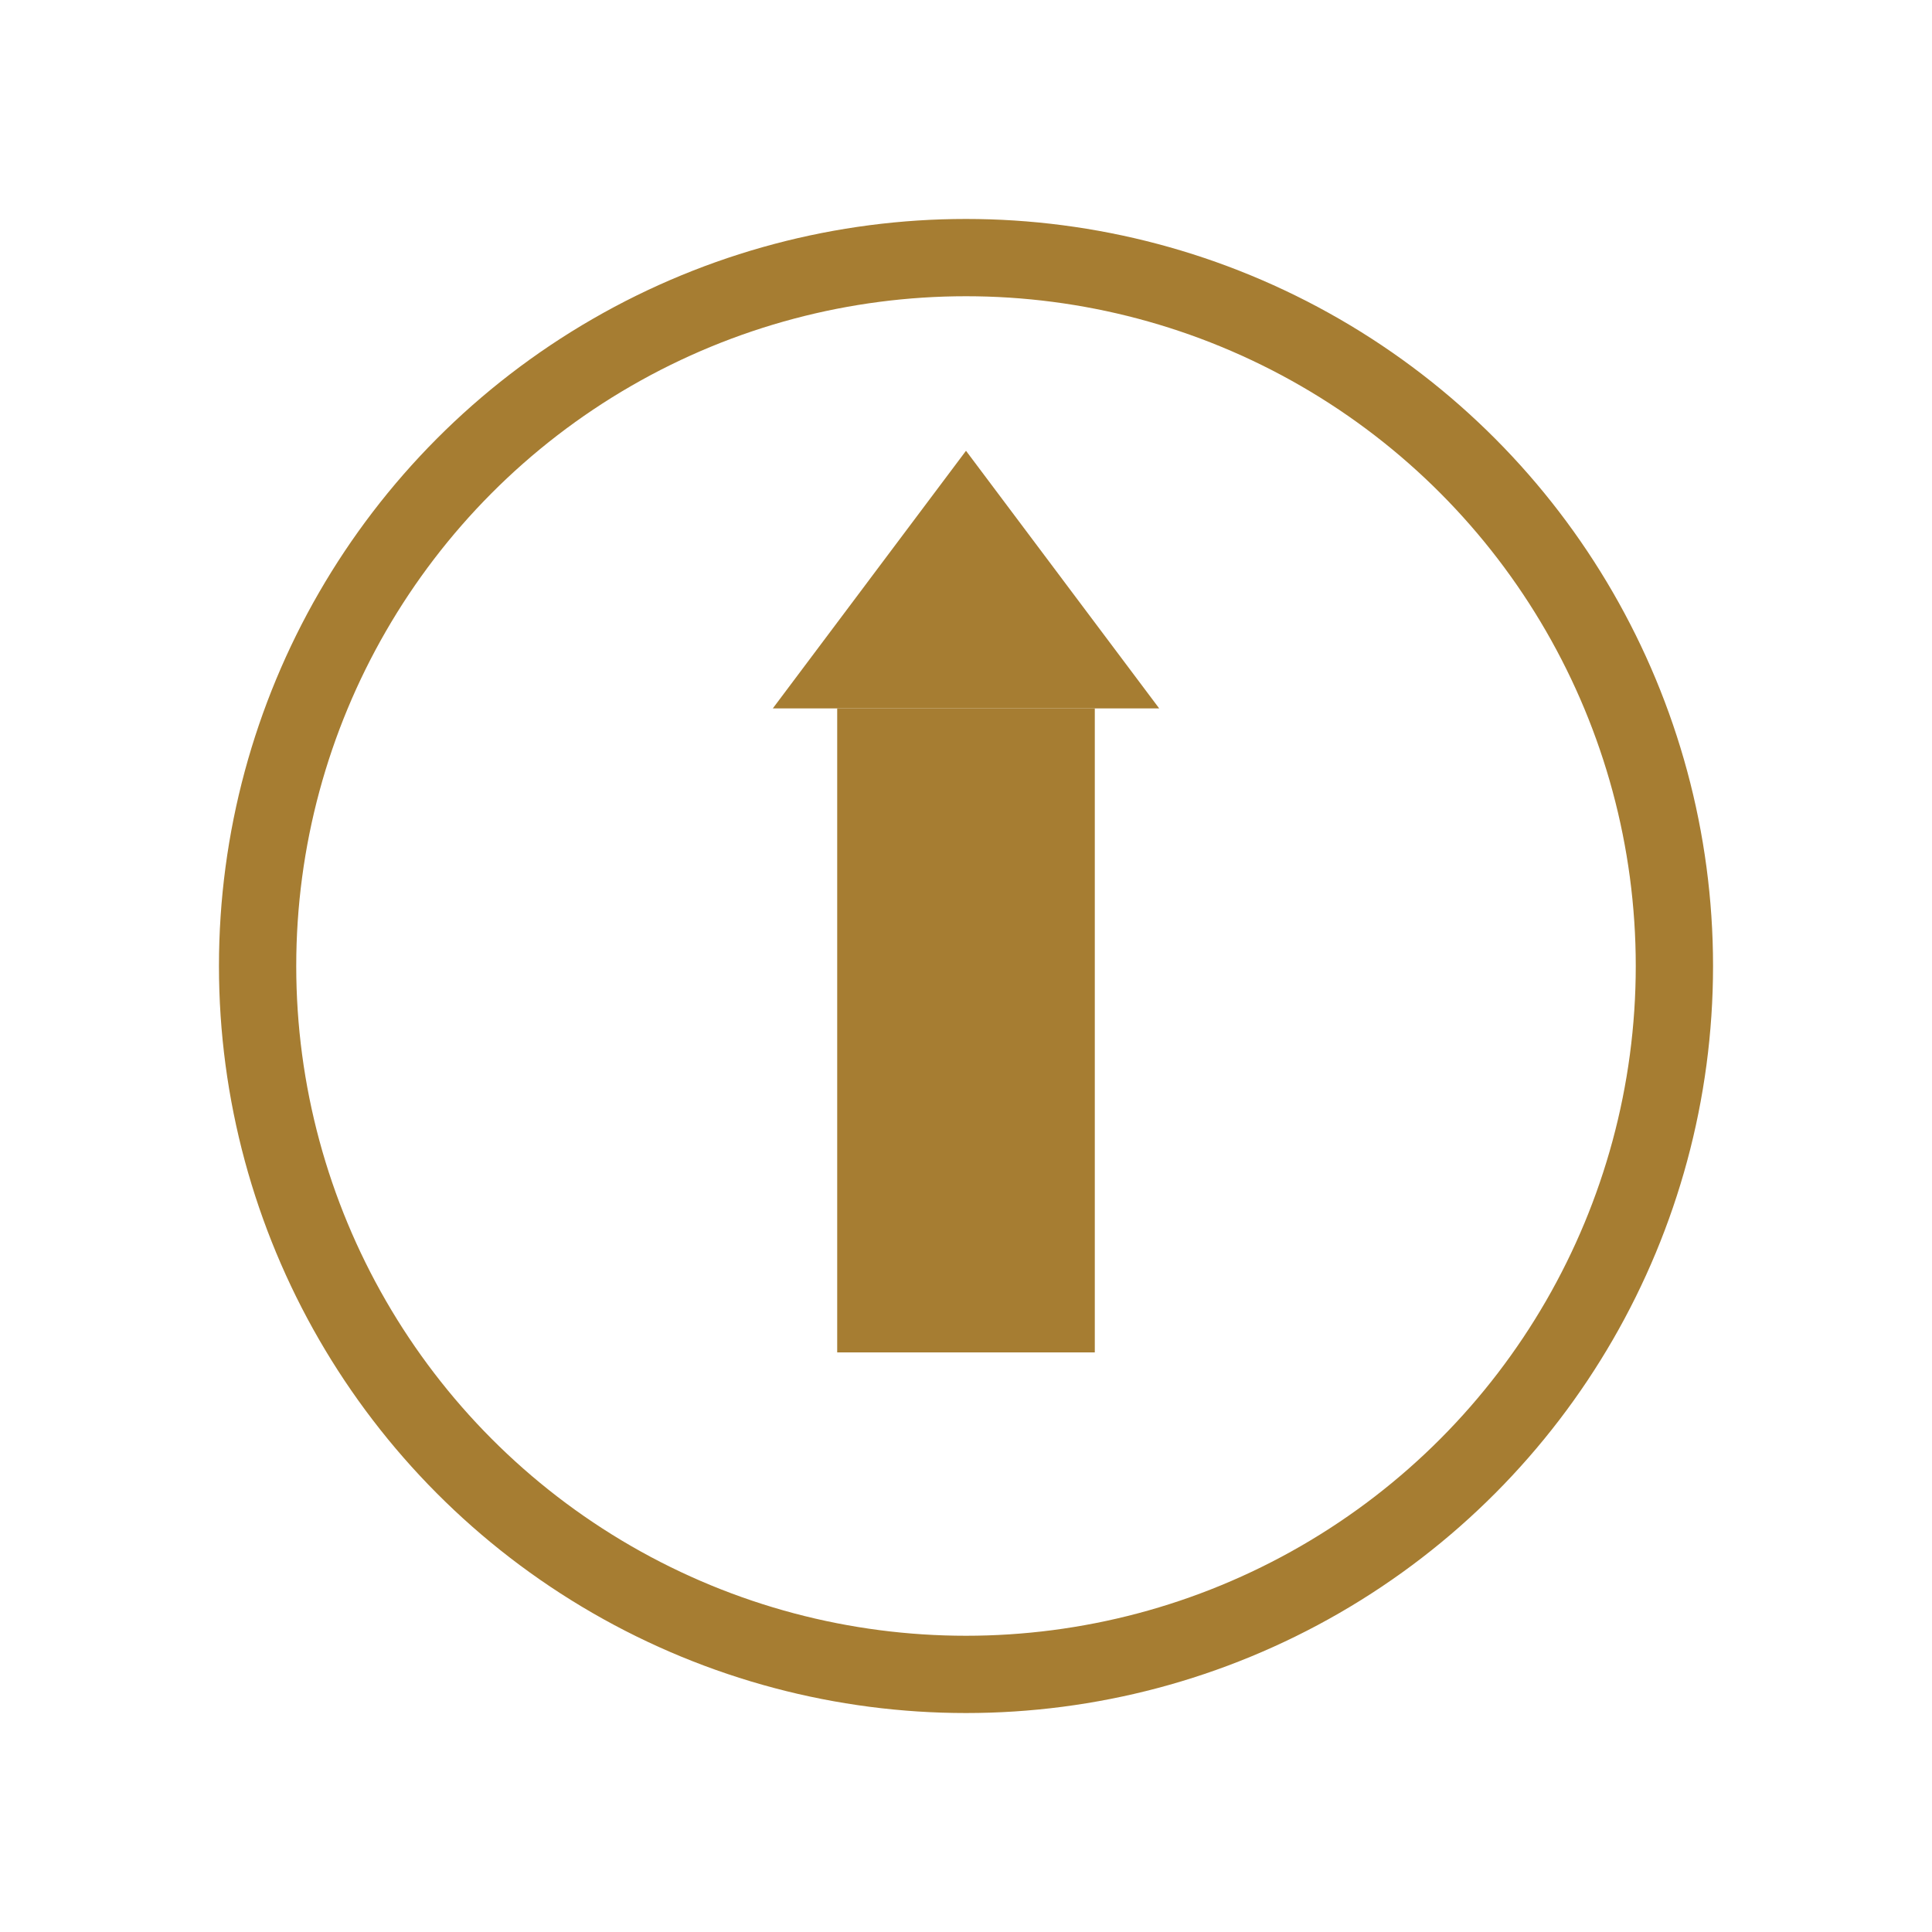 <svg xmlns="http://www.w3.org/2000/svg" viewBox="0 0 150 150" role="img" aria-label="Provident favicon">
  <!-- Gold circle -->
  <circle cx="75" cy="75" r="55" stroke="#A67D32" stroke-width="6" fill="none"/>
  
  <!-- Gold lighthouse -->
  <rect x="65" y="55" width="20" height="50" fill="#A67D32"/>
  <polygon points="60,55 90,55 75,35" fill="#A67D32"/>
  
  <!-- Window cutout -->
  <rect x="70" y="65" width="10" height="12" fill="transparent"/>
</svg>